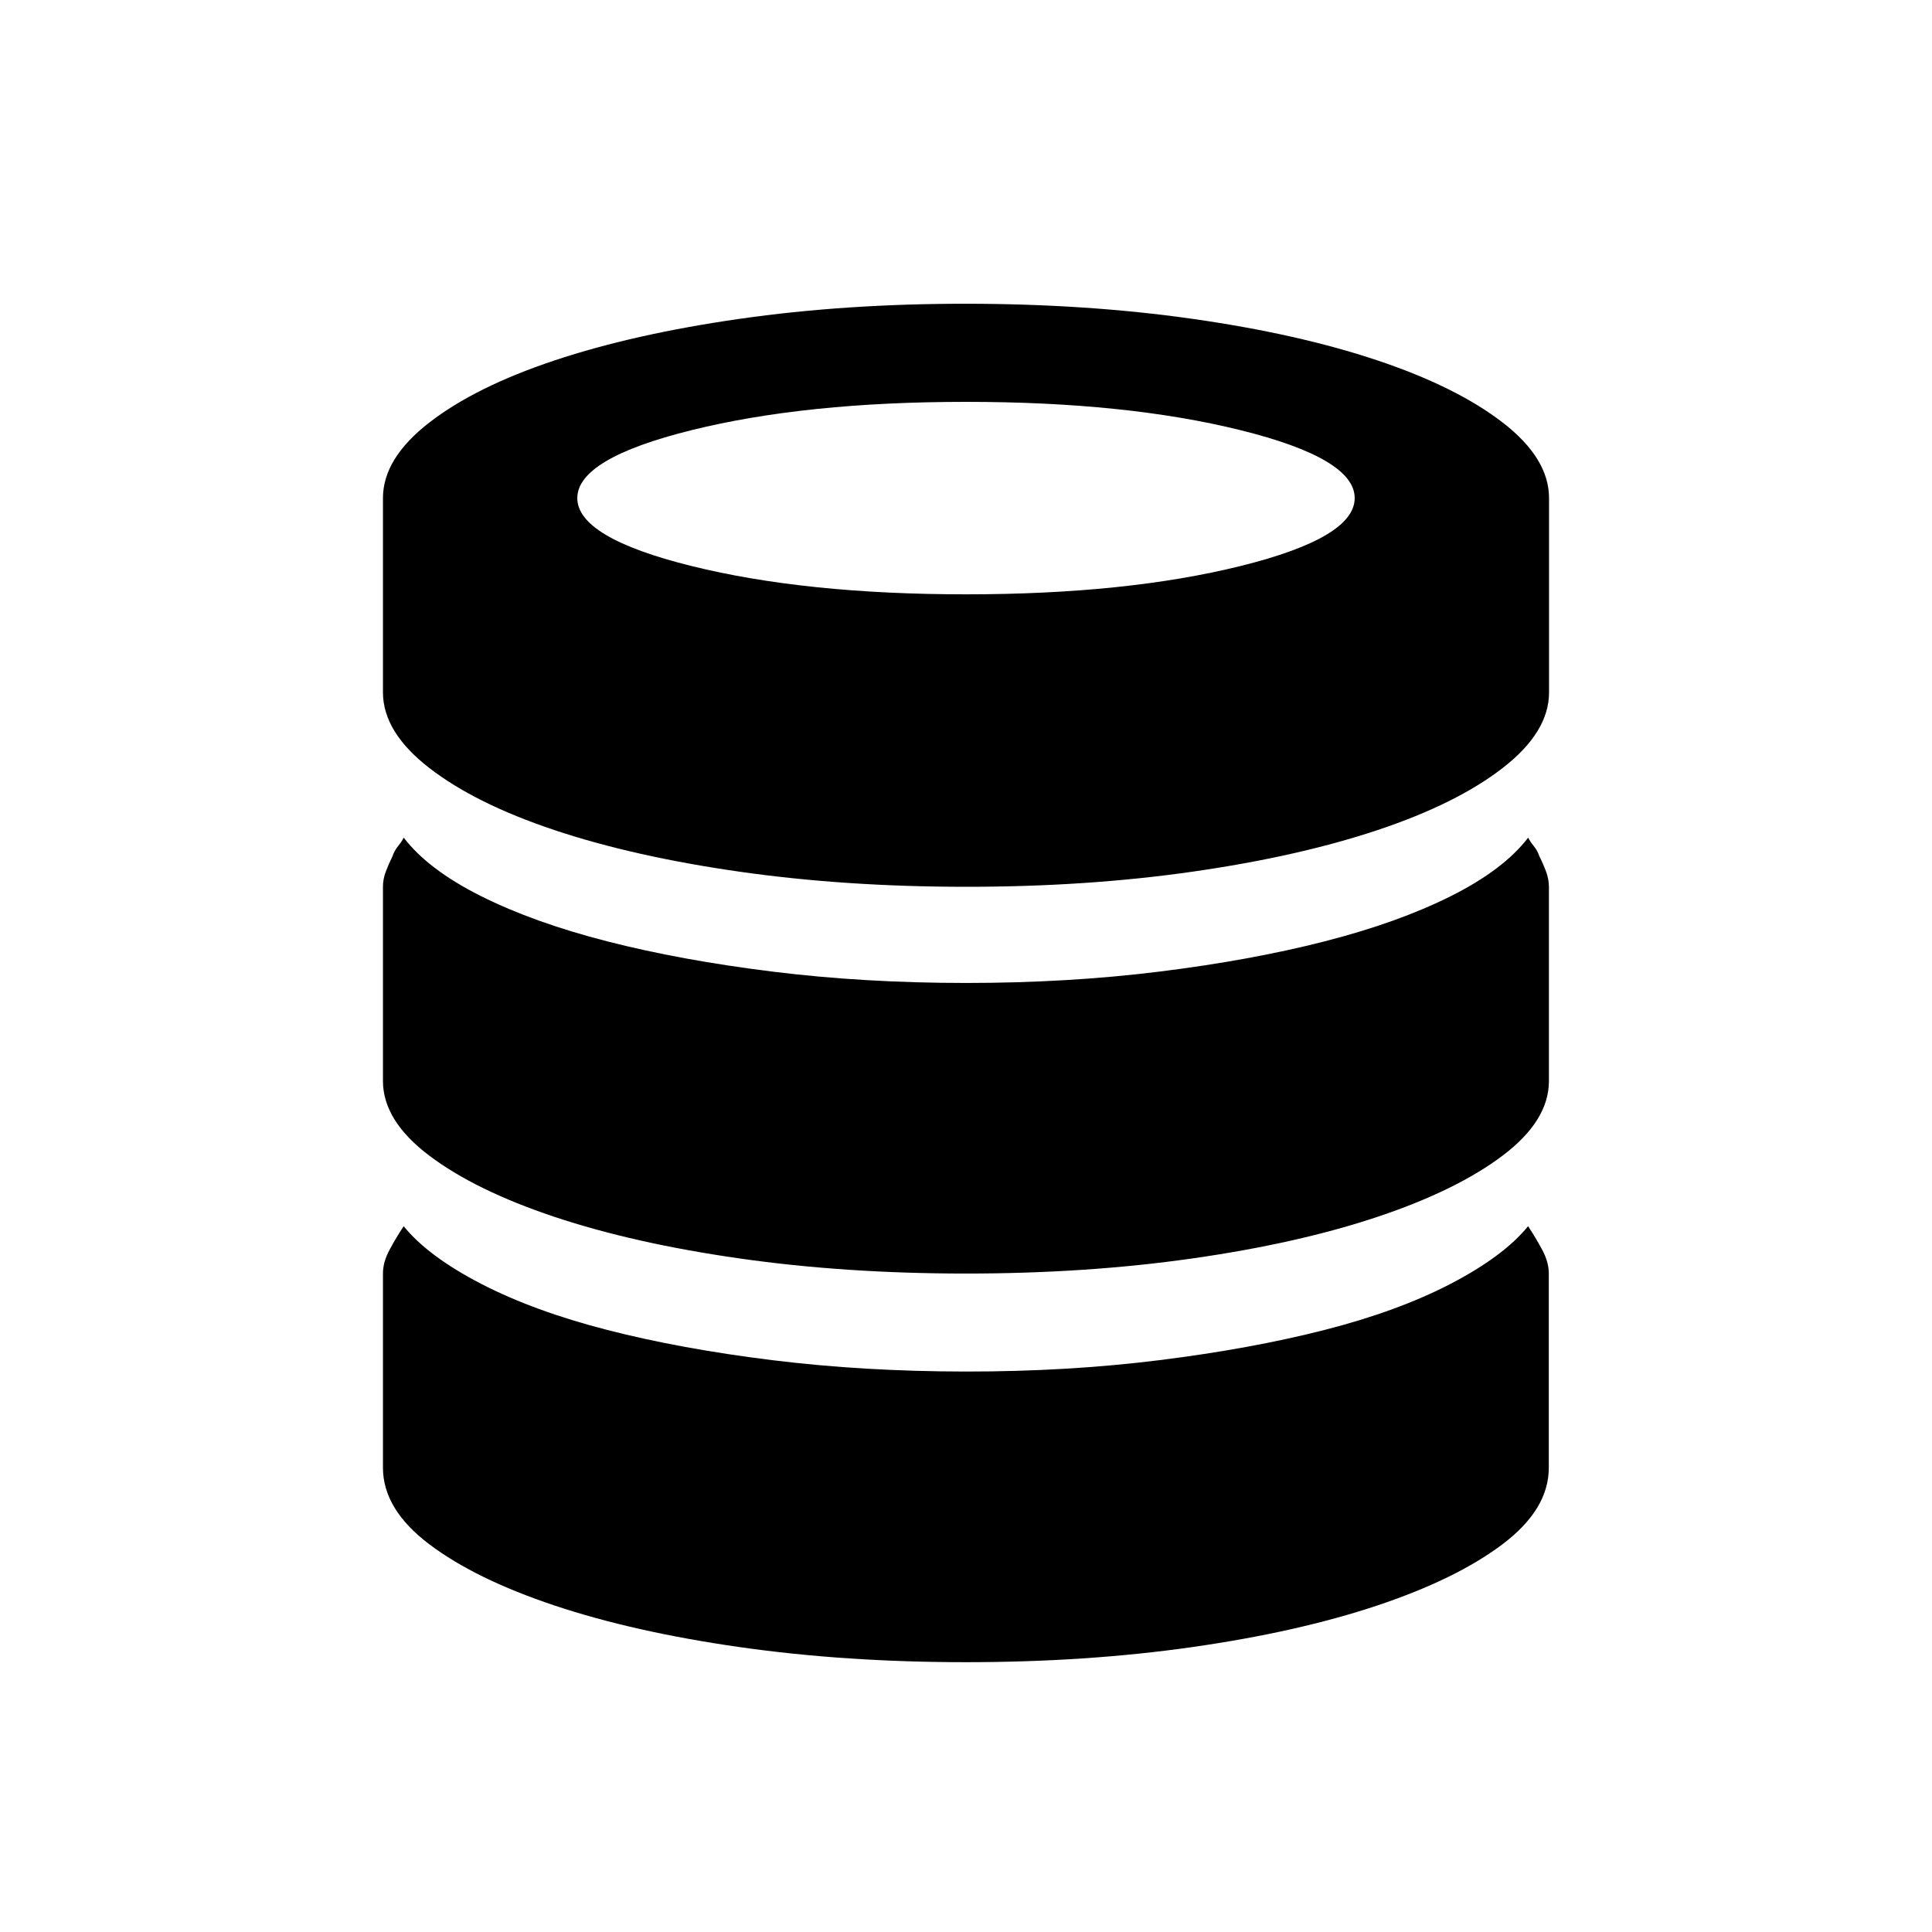 <?xml version="1.0" encoding="utf-8"?>
<!-- Generated by IcoMoon.io -->
<!DOCTYPE svg PUBLIC "-//W3C//DTD SVG 1.1//EN" "http://www.w3.org/Graphics/SVG/1.1/DTD/svg11.dtd">
<svg version="1.1" xmlns="http://www.w3.org/2000/svg" xmlns:xlink="http://www.w3.org/1999/xlink" width="32" height="32" viewBox="0 0 32 32">
<path d="M16 27.531q-2 0-3.75-0.25t-3.063-0.688-2.078-1.016-0.766-1.266v-3.219q0-0.188 0.109-0.391t0.234-0.391q0.406 0.5 1.281 0.953t2.094 0.766 2.734 0.5 3.203 0.188 3.203-0.188 2.734-0.5 2.094-0.766 1.281-0.953q0.125 0.188 0.234 0.391t0.109 0.391v3.219q0 0.688-0.766 1.266t-2.078 1.016-3.063 0.688-3.75 0.25v0zM16 21.094q-2 0-3.75-0.25t-3.063-0.688-2.078-1.016-0.766-1.234v-3.219q0-0.125 0.047-0.25t0.109-0.25v0q0.031-0.094 0.094-0.172t0.094-0.141q0.406 0.531 1.281 0.969t2.094 0.75 2.734 0.5 3.203 0.188 3.203-0.188 2.734-0.5 2.094-0.75 1.281-0.969q0.031 0.063 0.094 0.141t0.094 0.172v0q0.063 0.125 0.109 0.25t0.047 0.25v3.219q0 0.656-0.766 1.234t-2.078 1.016-3.063 0.688-3.75 0.25v0zM16 14.688q-2 0-3.75-0.25t-3.063-0.688-2.078-1.031-0.766-1.25v-3.219q0-0.656 0.766-1.25t2.078-1.031 3.063-0.688 3.75-0.25 3.75 0.25 3.063 0.688 2.078 1.031 0.766 1.25v3.219q0 0.656-0.766 1.25t-2.078 1.031-3.063 0.688-3.75 0.25v0zM16 6.656q-2.656 0-4.547 0.469t-1.891 1.125 1.891 1.125 4.547 0.469 4.547-0.469 1.891-1.125-1.891-1.125-4.547-0.469v0z"></path>
</svg>
